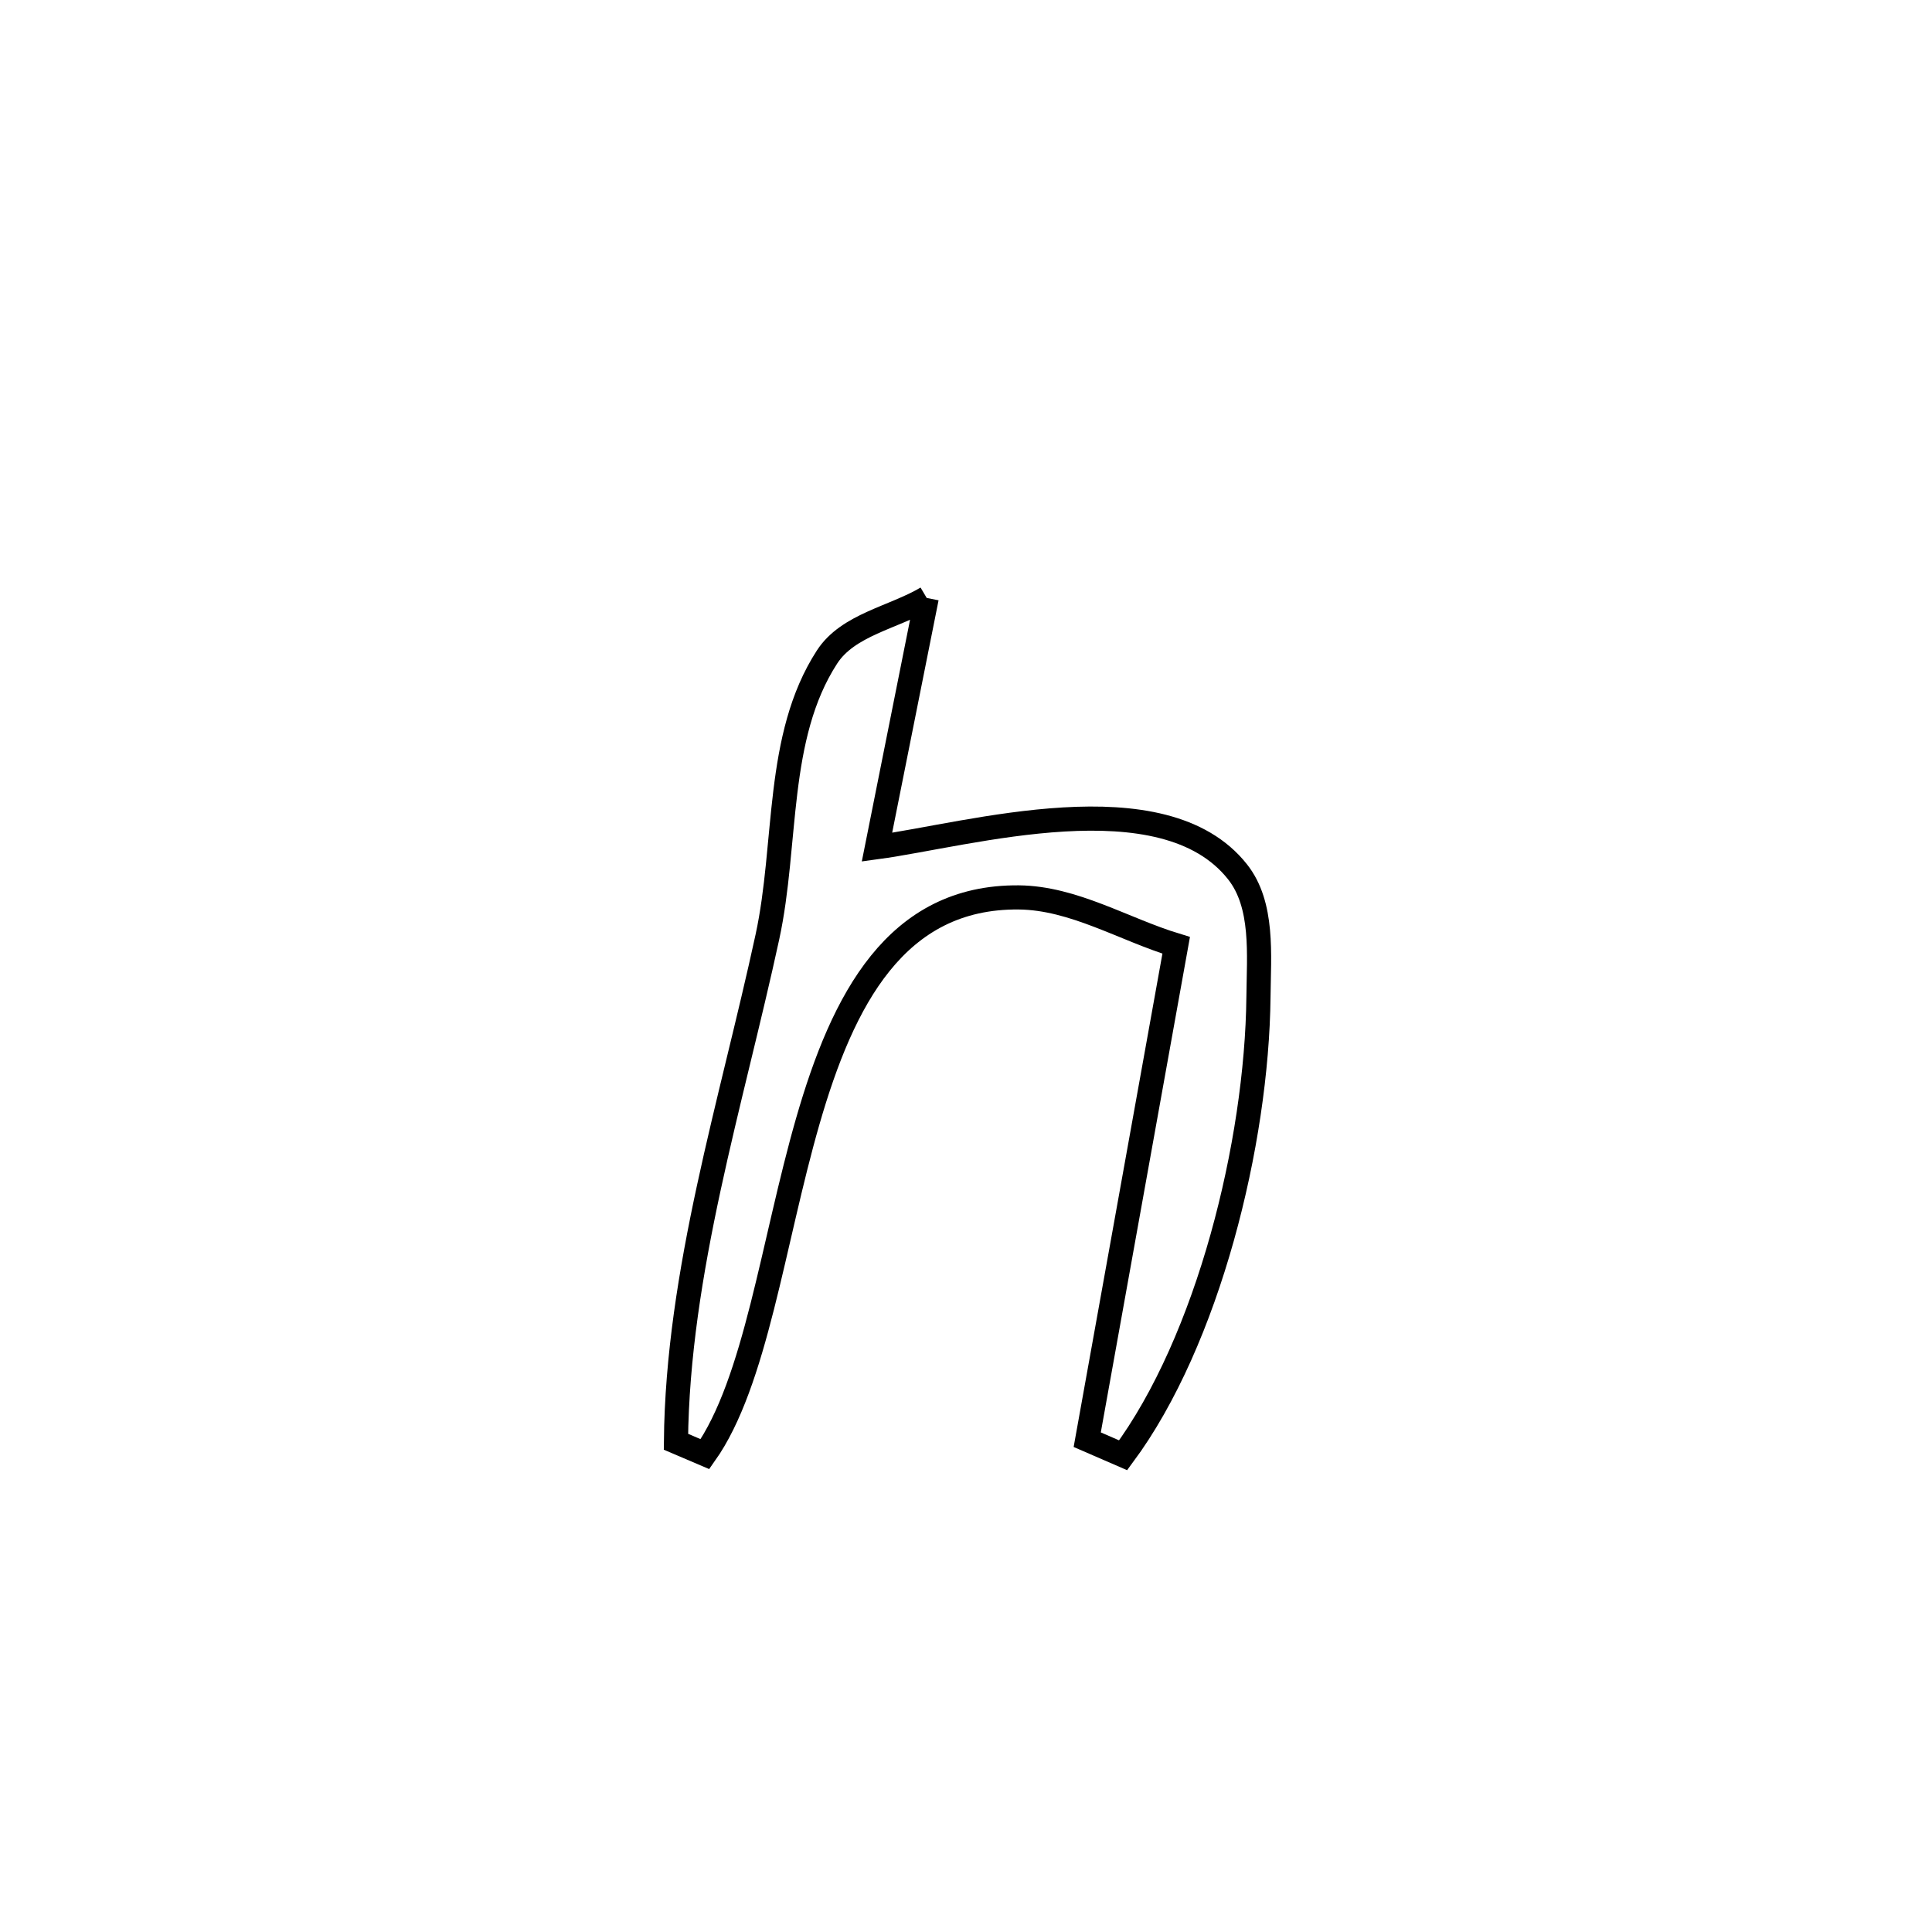 <svg xmlns="http://www.w3.org/2000/svg" viewBox="0.0 0.0 24.0 24.0" height="200px" width="200px"><path fill="none" stroke="black" stroke-width=".3" stroke-opacity="1.0"  filling="0" d="M11.512 7.428 L11.512 7.428 C11.306 8.46 11.1 9.492 10.894 10.524 L10.894 10.524 C12.037 10.369 14.448 9.659 15.373 10.83 C15.699 11.242 15.638 11.86 15.633 12.386 C15.614 14.19 15.011 16.65 13.952 18.078 L13.952 18.078 C13.803 18.013 13.655 17.948 13.506 17.884 L13.506 17.884 C13.875 15.837 14.243 13.79 14.611 11.743 L14.611 11.743 C13.96 11.545 13.338 11.155 12.656 11.148 C11.129 11.134 10.47 12.417 10.035 13.927 C9.6 15.437 9.388 17.174 8.757 18.064 L8.757 18.064 C8.637 18.013 8.517 17.961 8.397 17.91 L8.397 17.91 C8.417 15.799 9.087 13.698 9.533 11.639 C9.784 10.481 9.629 9.156 10.274 8.161 C10.535 7.759 11.1 7.672 11.512 7.428 L11.512 7.428"></path></svg>